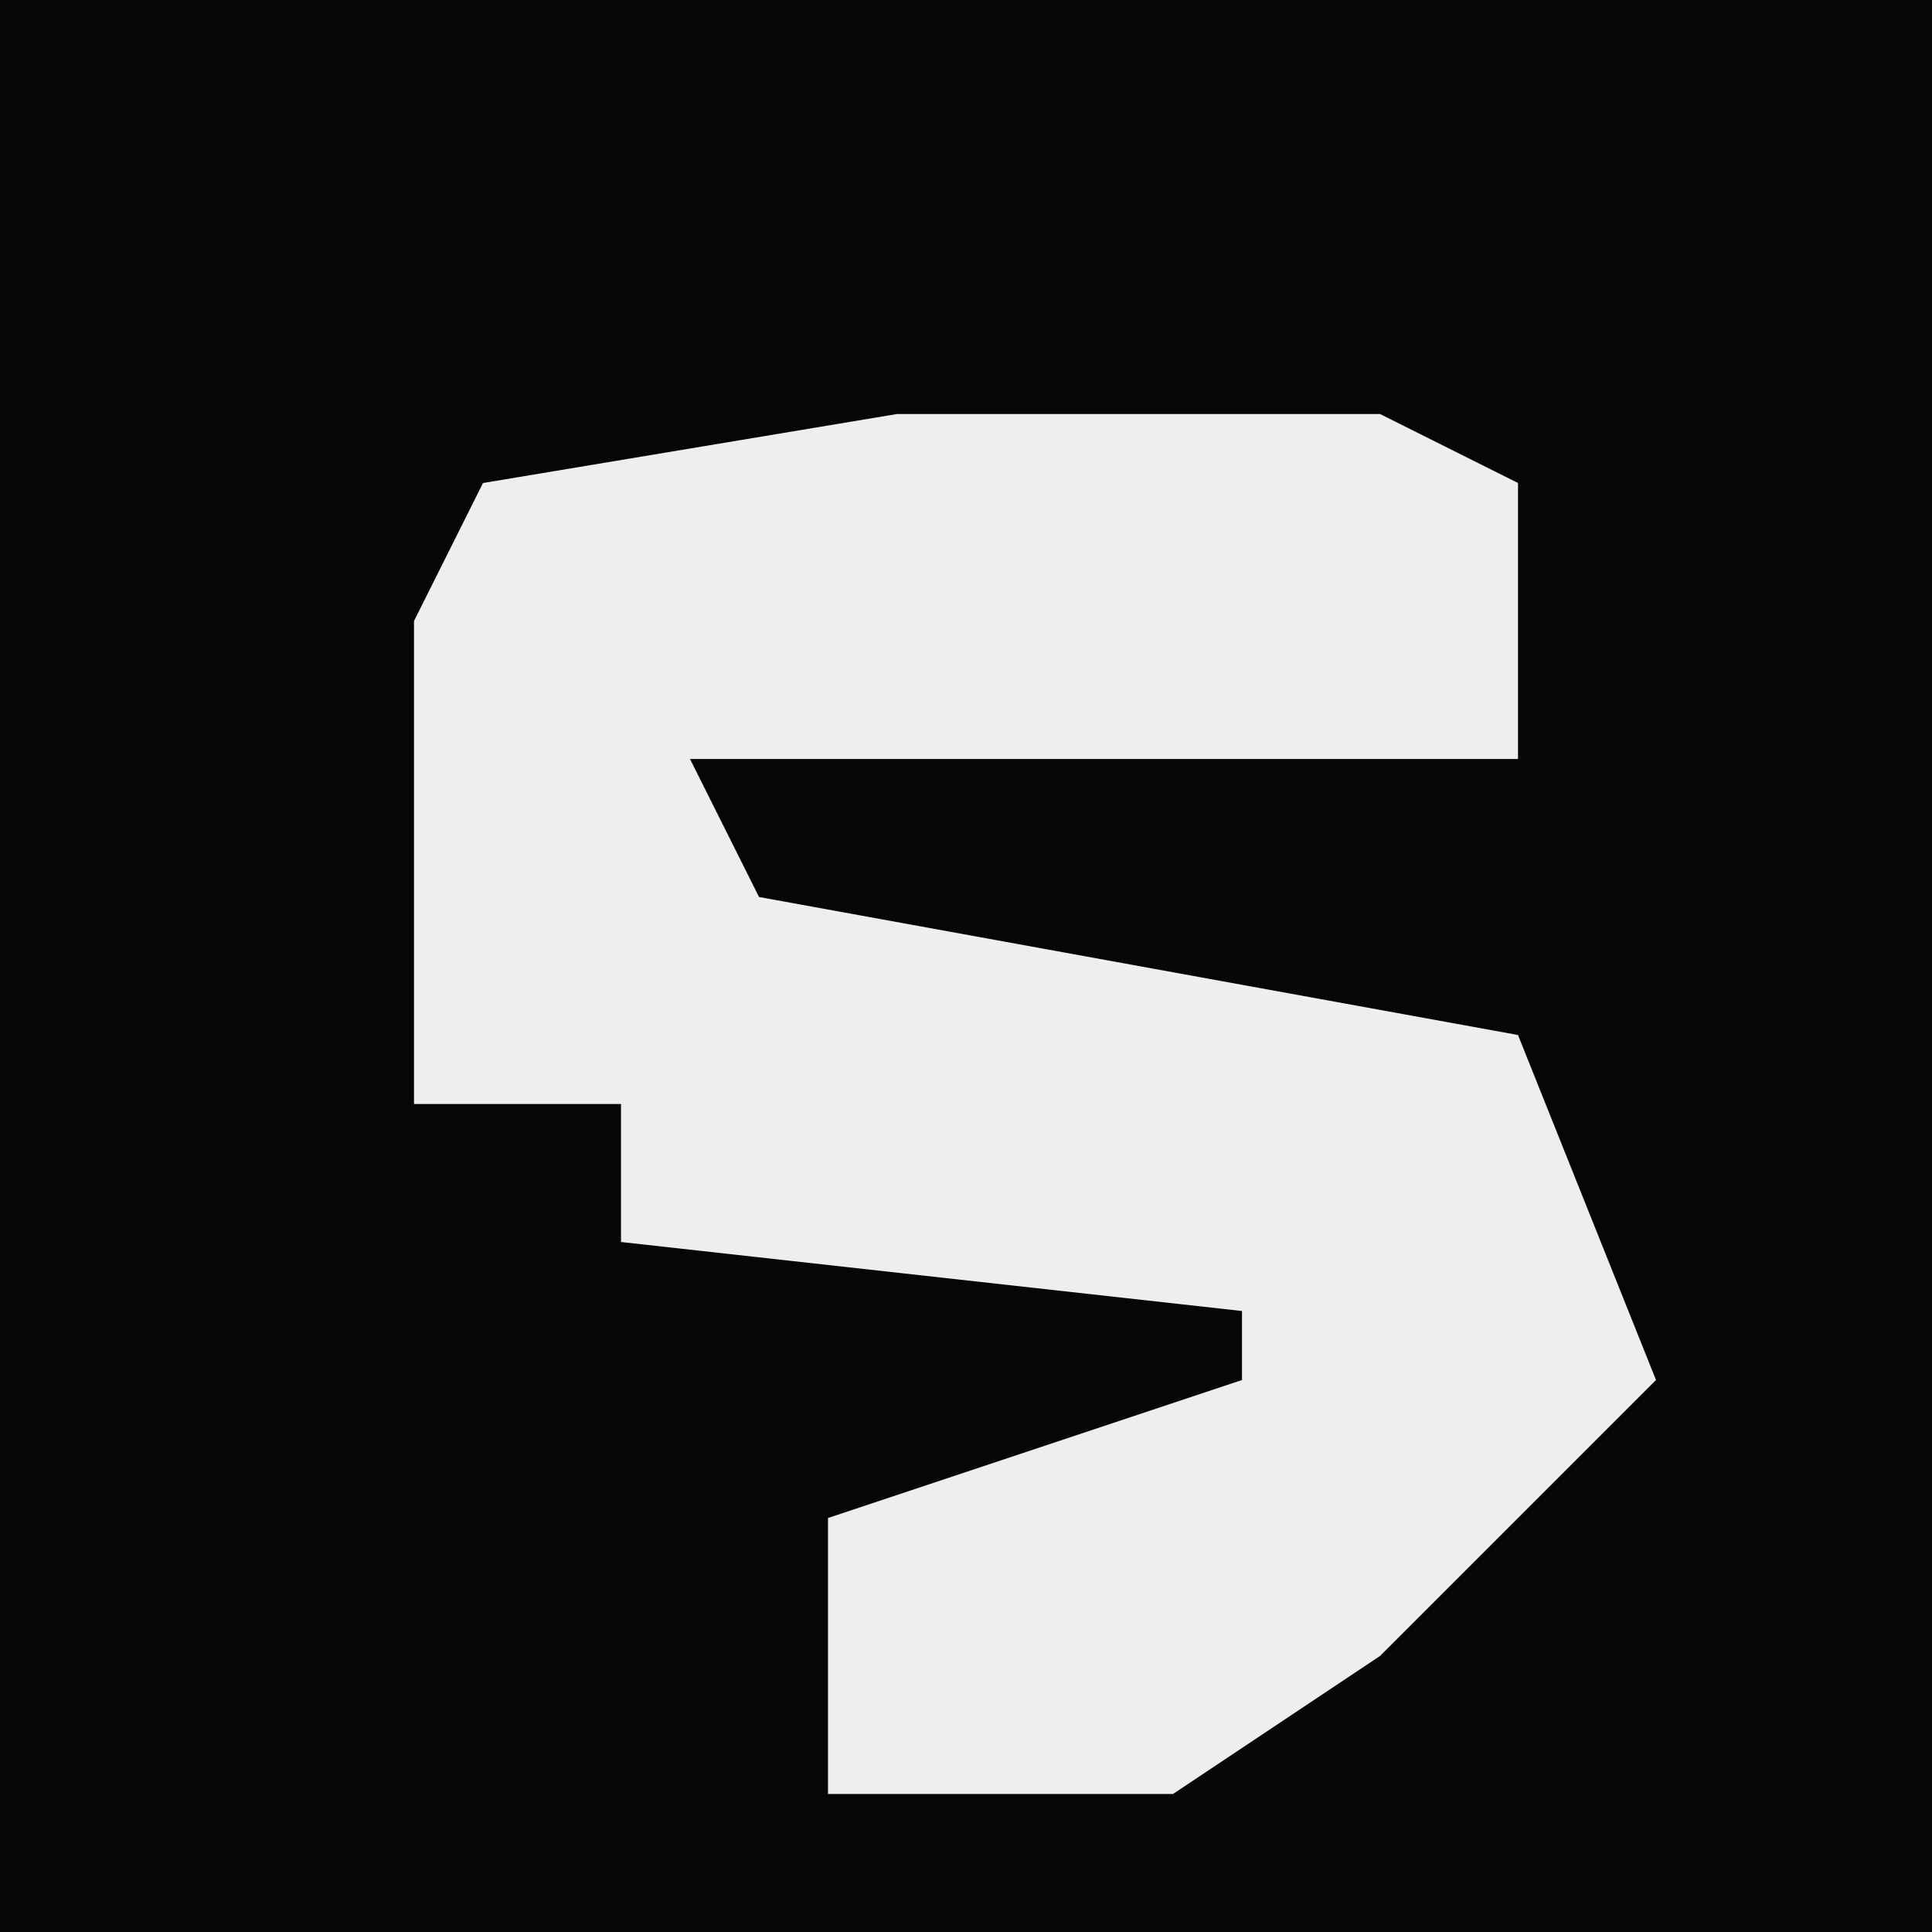 <?xml version="1.0" encoding="UTF-8"?>
<svg version="1.1" xmlns="http://www.w3.org/2000/svg" width="28" height="28">
<path d="M0,0 L28,0 L28,28 L0,28 Z " fill="#060606" transform="translate(0,0)"/>
<path d="M0,0 L7,0 L9,1 L9,5 L-3,5 L-2,7 L9,9 L11,14 L7,18 L4,20 L-1,20 L-1,16 L5,14 L5,13 L-4,12 L-4,10 L-7,10 L-7,3 L-6,1 Z " fill="#EEEEEE" transform="translate(13,6)"/>
</svg>
